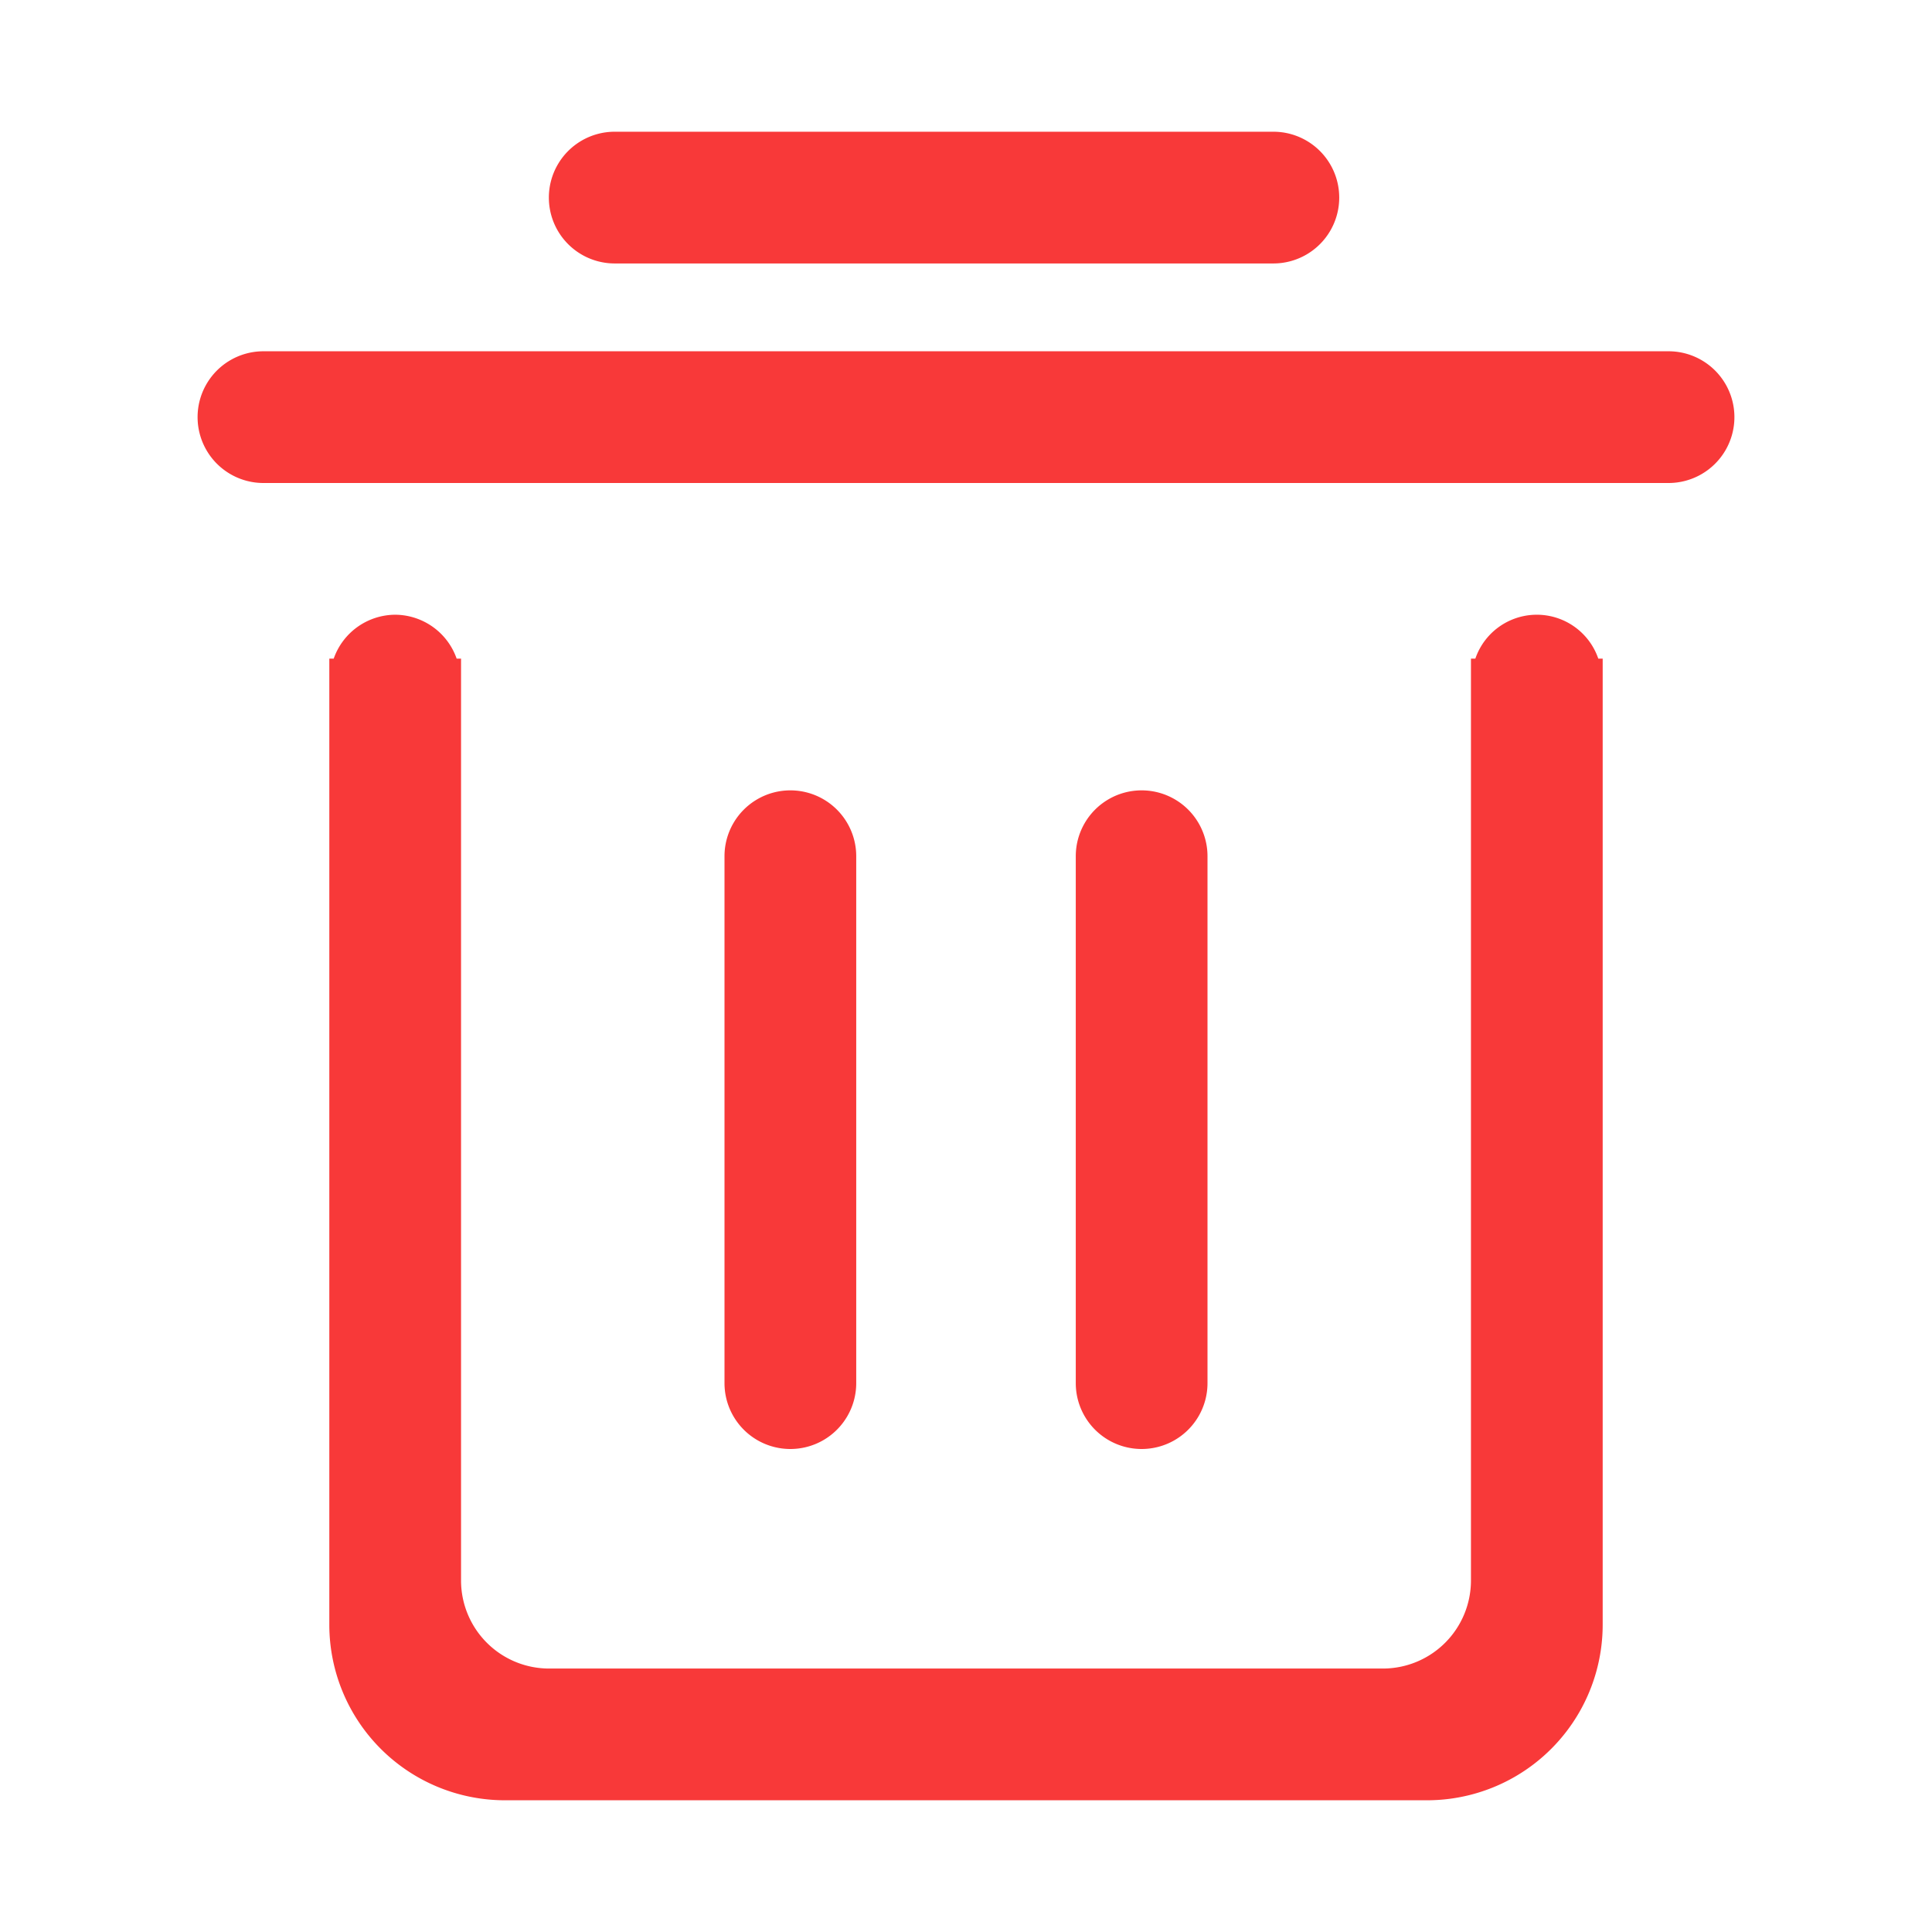 <svg xmlns="http://www.w3.org/2000/svg" width="44" height="44" viewBox="0 0 44 44">
  <defs>
    <style>
      .cls-1 {
        fill: #f83939;
        fill-rule: evenodd;
      }
    </style>
  </defs>
  <path id="btn_common_delete" class="cls-1" d="M5796.5,2789h-32a1.5,1.5,0,0,1,0-3h32A1.5,1.5,0,0,1,5796.5,2789Zm-9-5h-15a1.5,1.5,0,0,1,0-3h15A1.5,1.5,0,0,1,5787.5,2784Zm-12.5,25.5v-12a1.5,1.5,0,0,1,3,0v12A1.5,1.5,0,0,1,5775,2809.5Zm8,0v-12a1.5,1.5,0,0,1,3,0v12A1.5,1.5,0,0,1,5783,2809.5Zm-15.5-17.5a1.492,1.492,0,0,1,1.4,1h0.1v21a2.006,2.006,0,0,0,2,2h19a2.006,2.006,0,0,0,2-2v-21h0.1a1.48,1.48,0,0,1,2.8,0h0.1v22a4,4,0,0,1-4,4h-21a4,4,0,0,1-4-4v-22h0.1A1.492,1.492,0,0,1,5767.5,2792Z" transform="translate(-5758.5 -2778)"/>
</svg>
